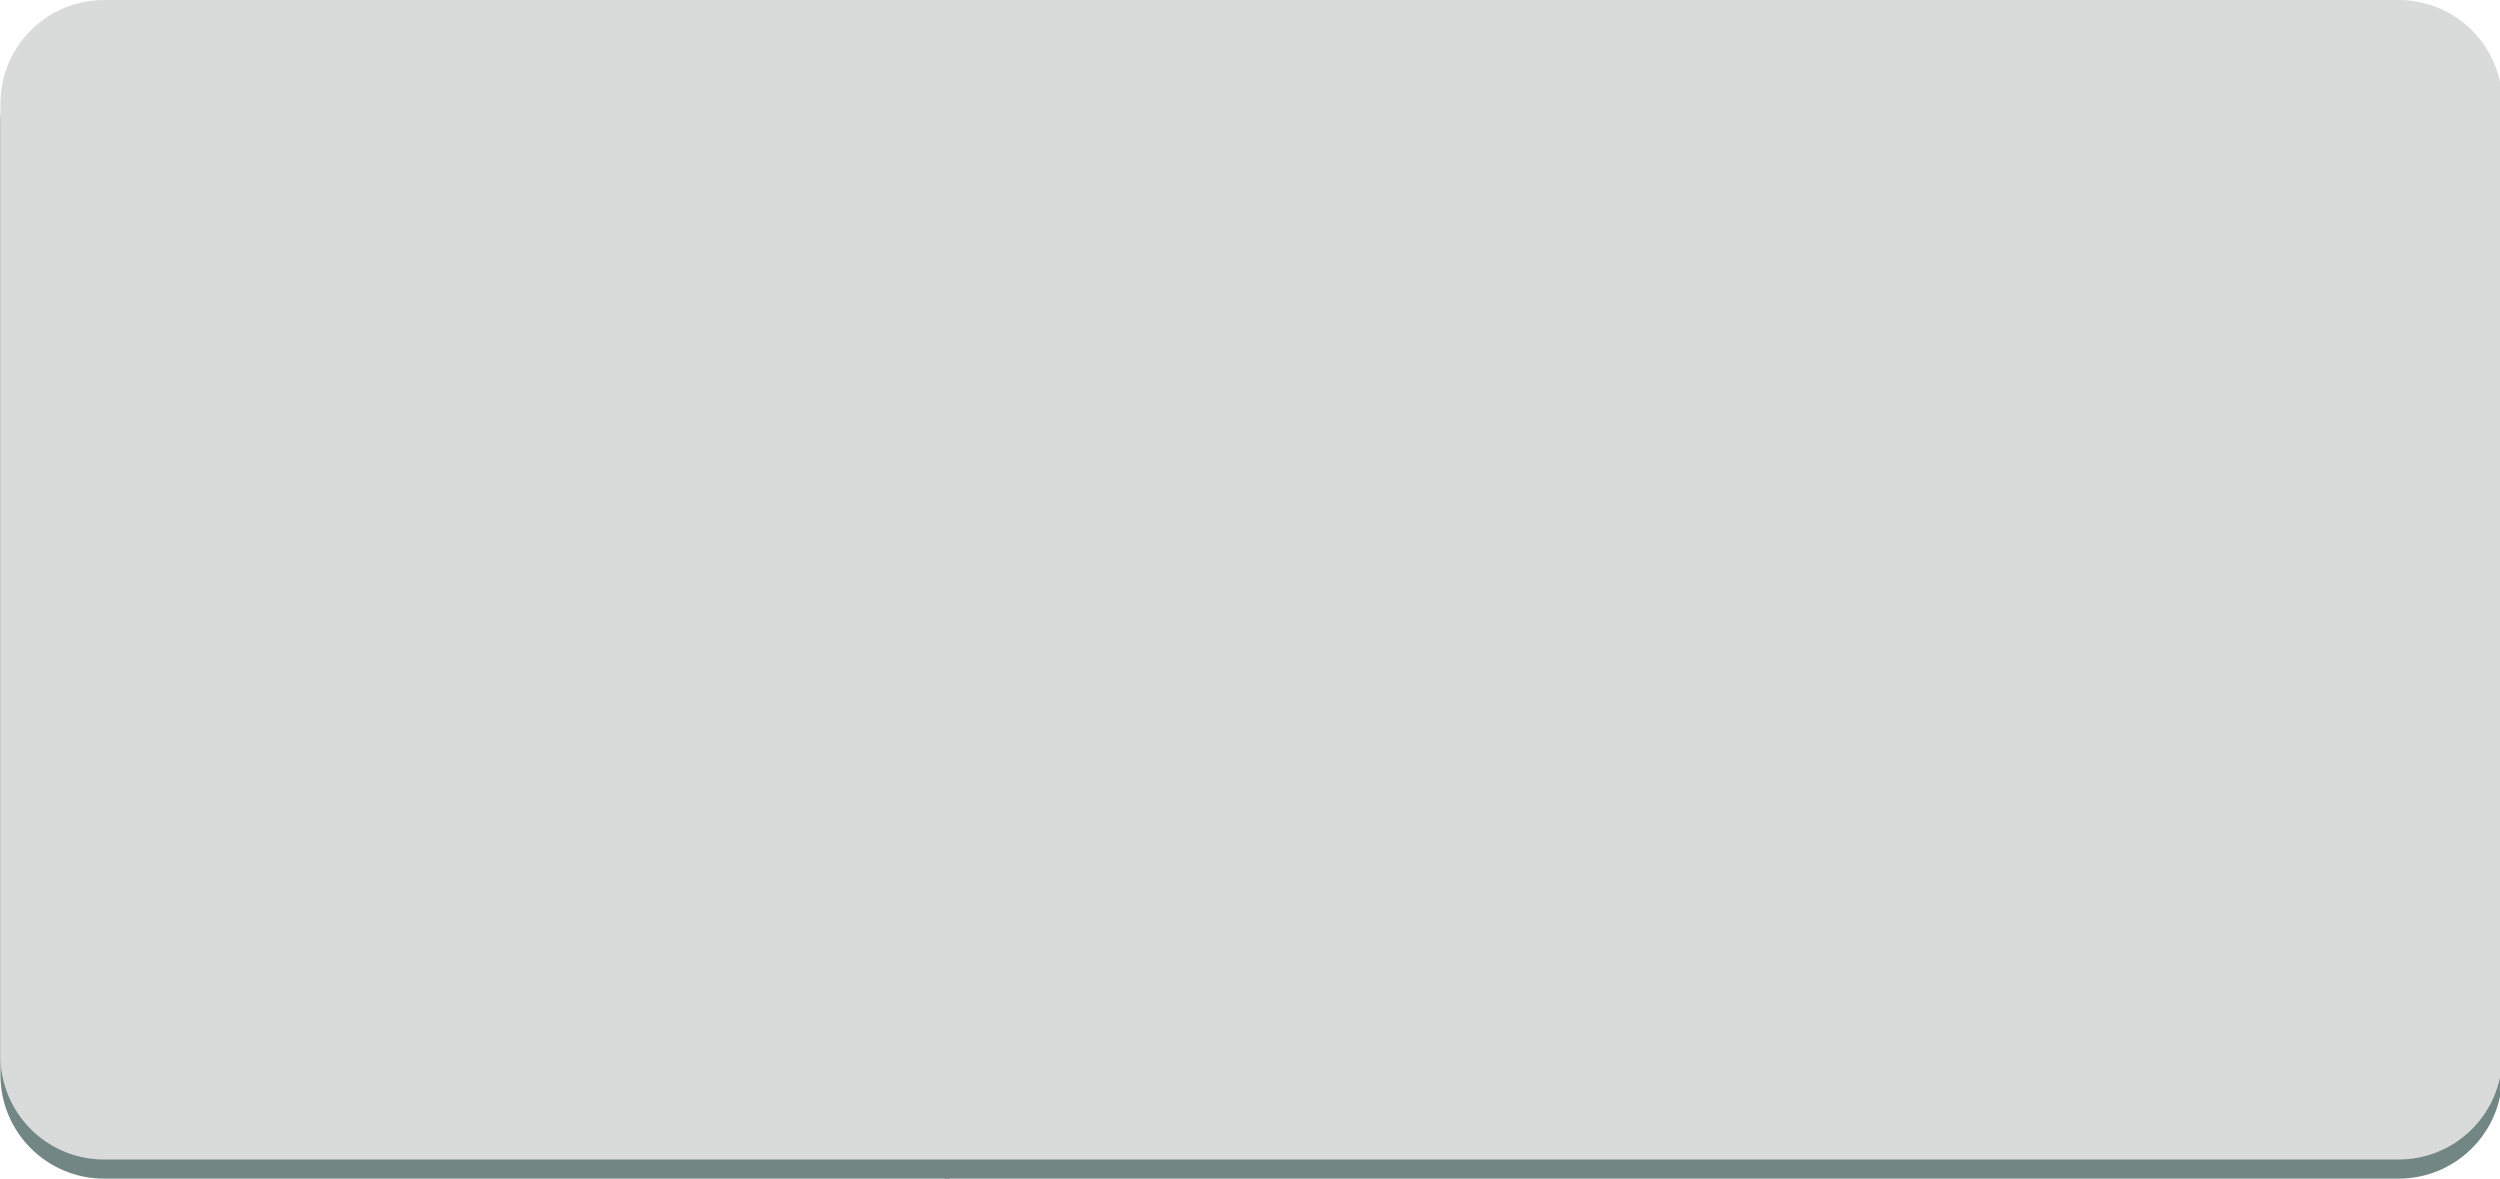 <?xml version="1.0" encoding="UTF-8"?>
<!DOCTYPE svg PUBLIC "-//W3C//DTD SVG 1.0//EN" "http://www.w3.org/TR/2001/REC-SVG-20010904/DTD/svg10.dtd">
<!-- Creator: CorelDRAW X6 -->
<svg xmlns="http://www.w3.org/2000/svg" xml:space="preserve" width="31.473mm" height="14.838mm" version="1.0" shape-rendering="geometricPrecision" text-rendering="geometricPrecision" image-rendering="optimizeQuality" fill-rule="evenodd" clip-rule="evenodd"
viewBox="0 0 916 432"
 xmlns:xlink="http://www.w3.org/1999/xlink">
 <g id="Layer_x0020_1">
  <path fill="#728684" d="M38 8l310 0 0 424 -310 0c-21,0 -38,-17 -38,-38l0 -349c0,-21 17,-38 38,-38z"/>
  <path fill="#728684" d="M879 8l-533 0 0 424 533 0c21,0 38,-17 38,-38l0 -349c0,-21 -17,-38 -38,-38z"/>
  <path fill="#D9DADA" d="M879 0l-531 0 -2 0 -308 0c-21,0 -38,17 -38,38l0 349c0,21 17,38 38,38l308 0 2 0 531 0c21,0 38,-17 38,-38l0 -349c0,-21 -17,-38 -38,-38z"/>
 </g>
</svg>
